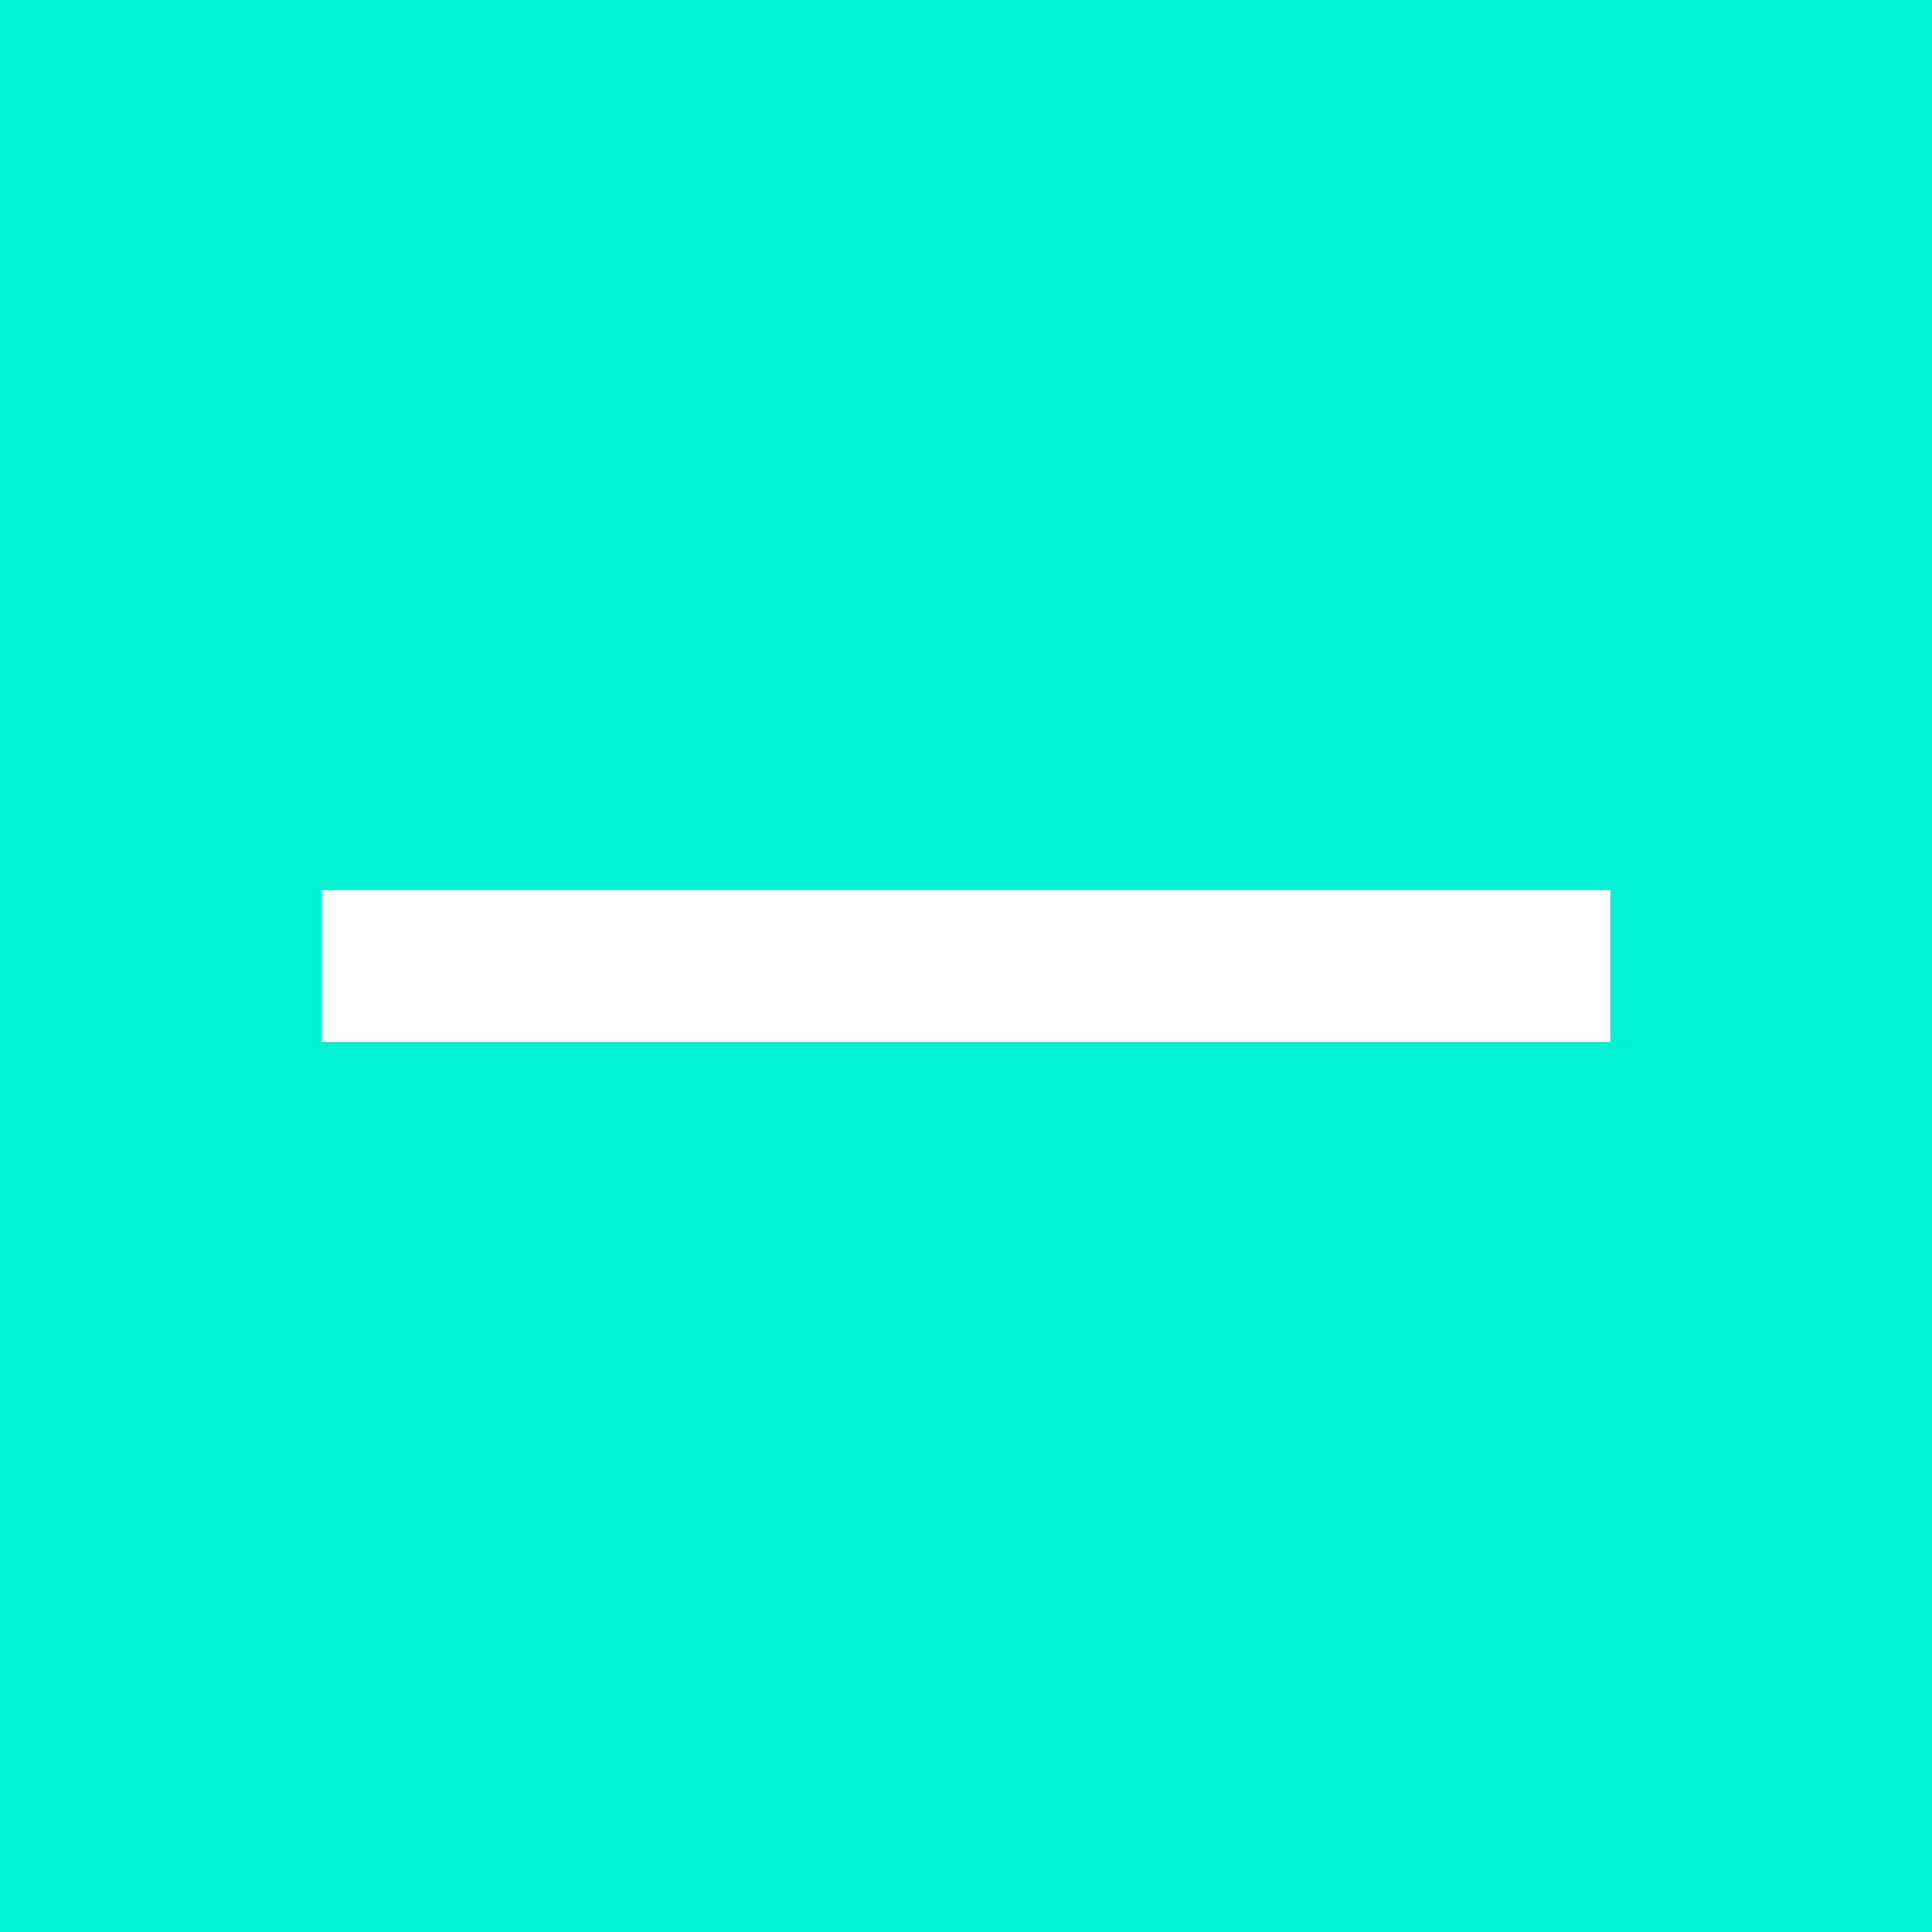 <svg width="24" height="24" viewBox="0 0 24 24" fill="none" xmlns="http://www.w3.org/2000/svg">
<rect x="0" y="0" width="24" height="24" fill="#333333" stroke="none"/>
<g clip-path="url(#clip0_328_22642)">
<path d="M24 0H0V24H24V0Z" fill="#00F3D5"/>
<path d="M4 11.059H20V12.941H4V11.059Z" fill="white"/>
</g>
<defs>
<clipPath id="clip0_328_22642">
<rect width="24" height="24" fill="white"/>
</clipPath>
</defs>
</svg>
